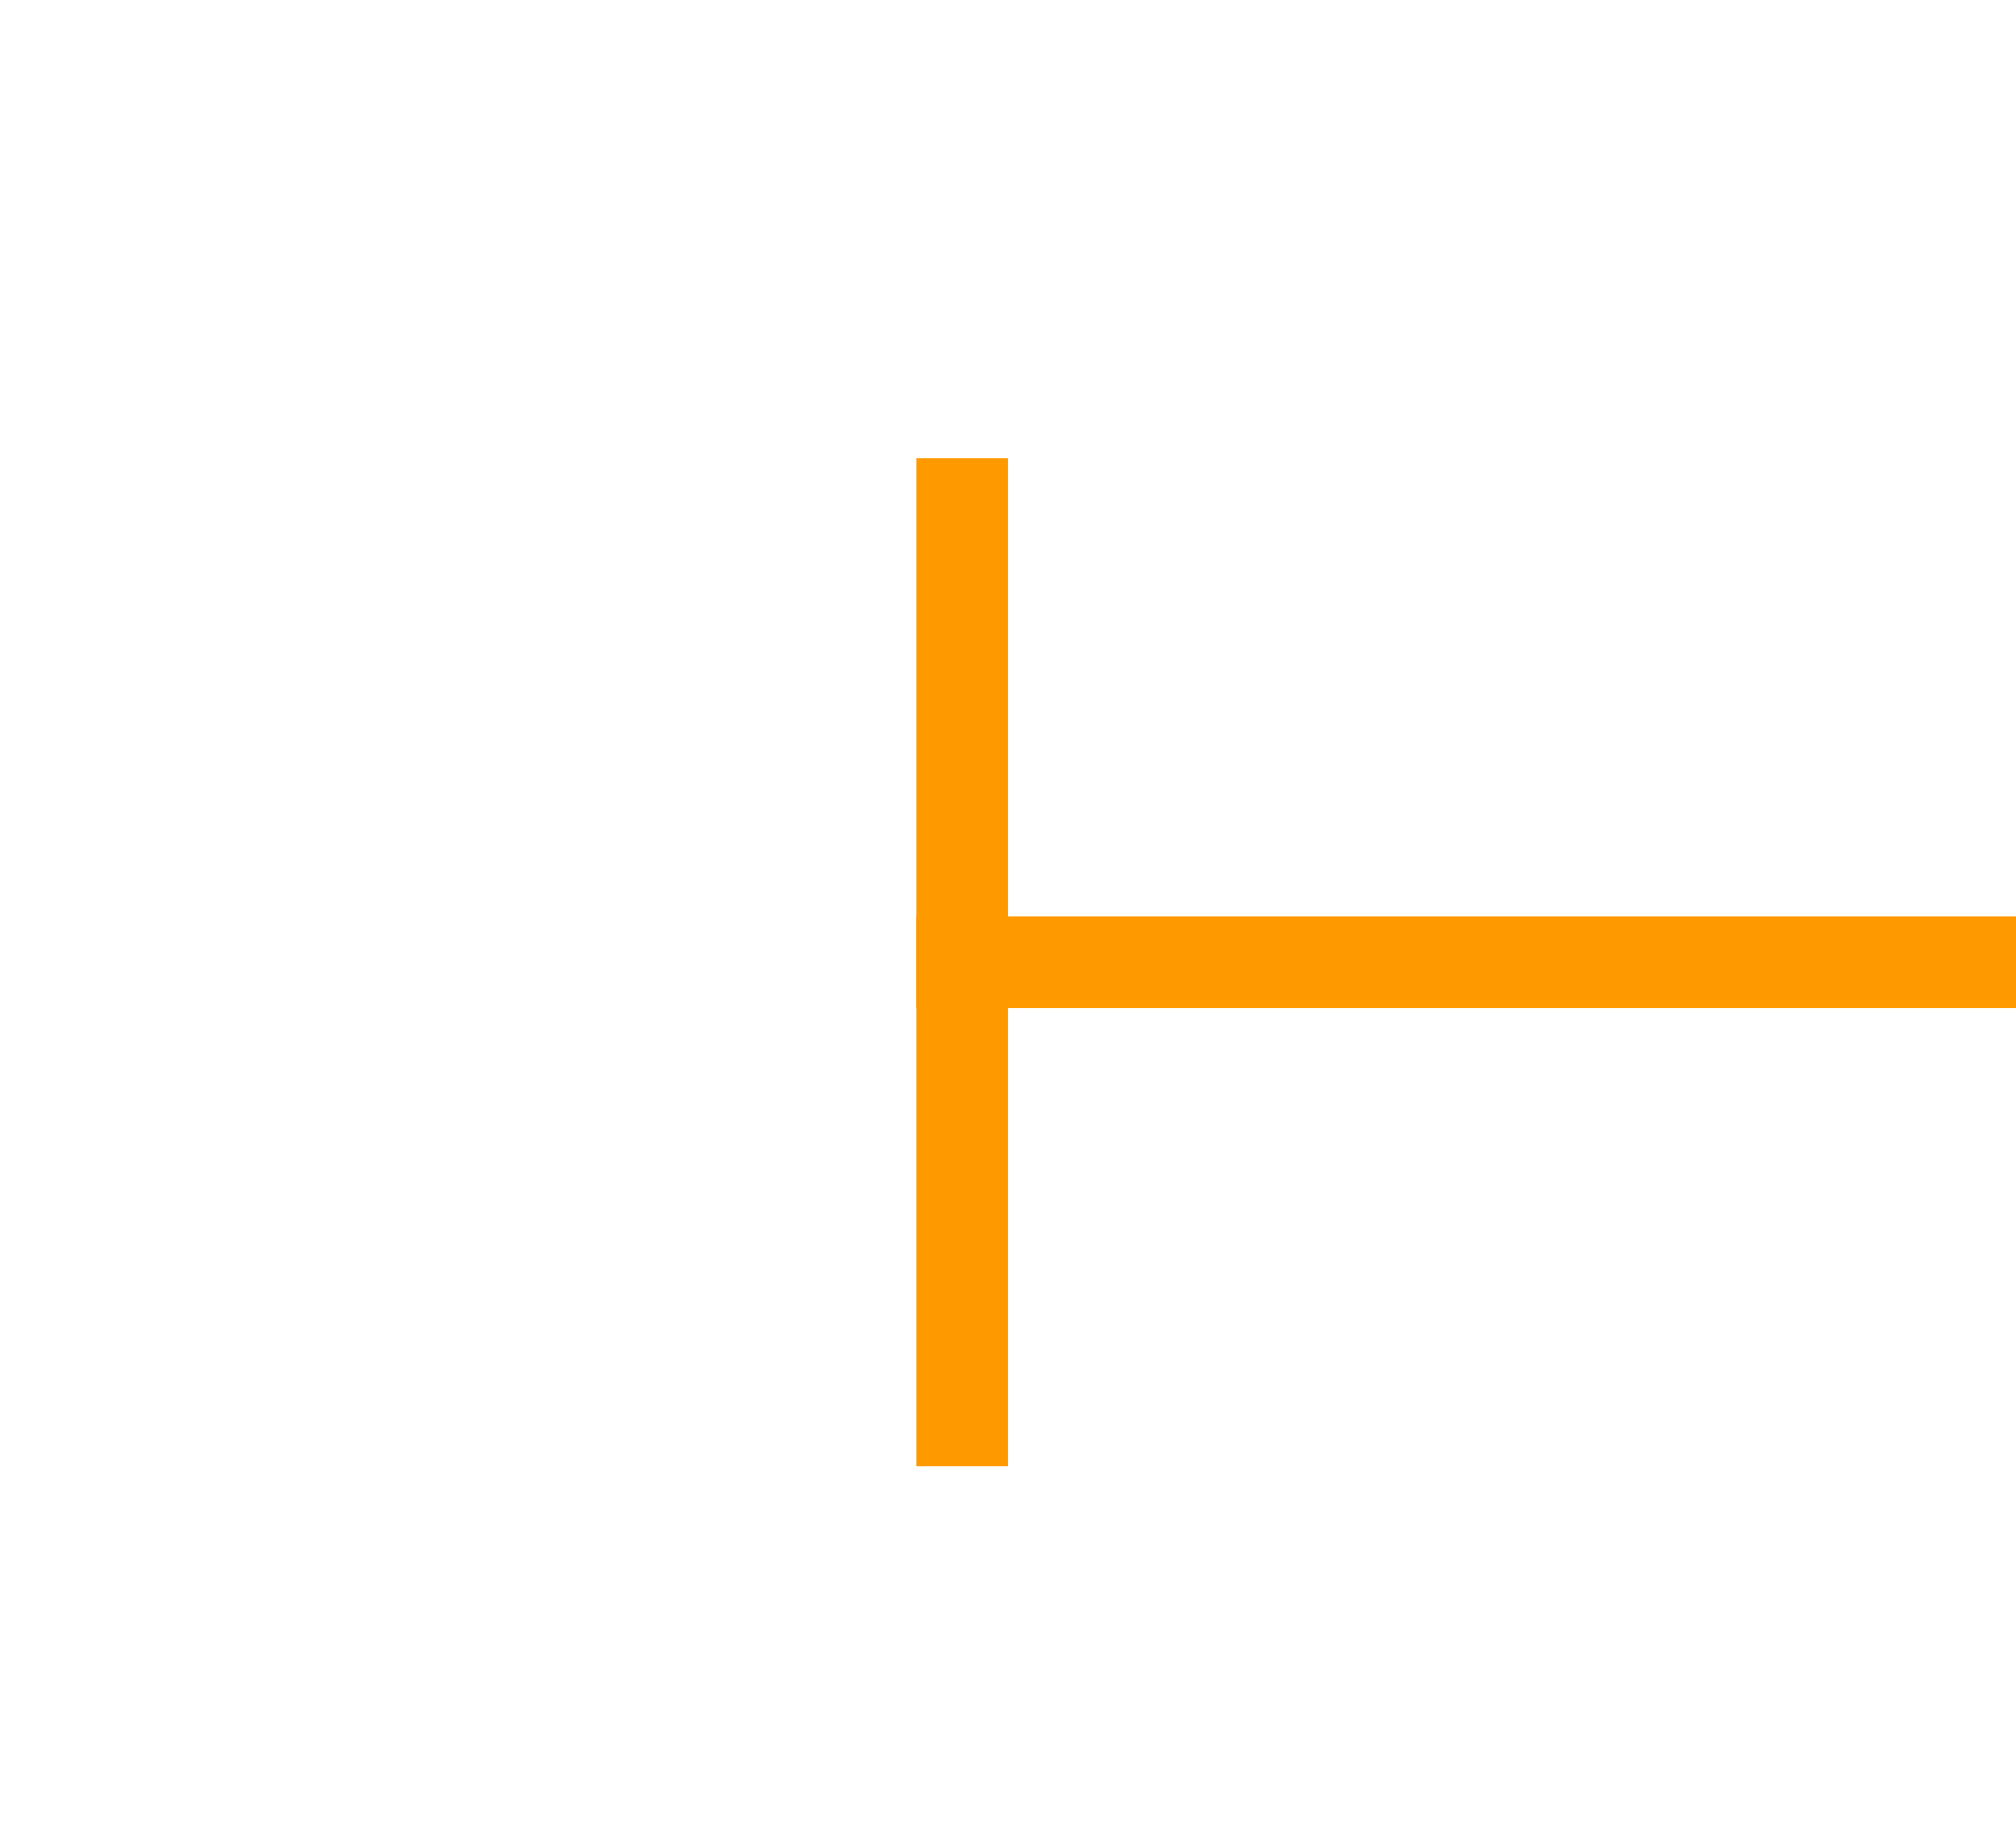 ﻿<?xml version="1.0" encoding="utf-8"?>
<svg version="1.1" xmlns:xlink="http://www.w3.org/1999/xlink" width="22px" height="20px" preserveAspectRatio="xMinYMid meet" viewBox="4548 2331  22 18" xmlns="http://www.w3.org/2000/svg">
  <g transform="matrix(-1 0 0 -1 9118 4680 )">
    <path d="M 4335 2345  L 4335 2334  L 4334 2334  L 4334 2345  L 4335 2345  Z M 4559 2334  L 4559 2345  L 4560 2345  L 4560 2334  L 4559 2334  Z " fill-rule="nonzero" fill="#ff9900" stroke="none" />
    <path d="M 4334 2339.5  L 4560 2339.5  " stroke-width="1" stroke="#ff9900" fill="none" />
  </g>
</svg>